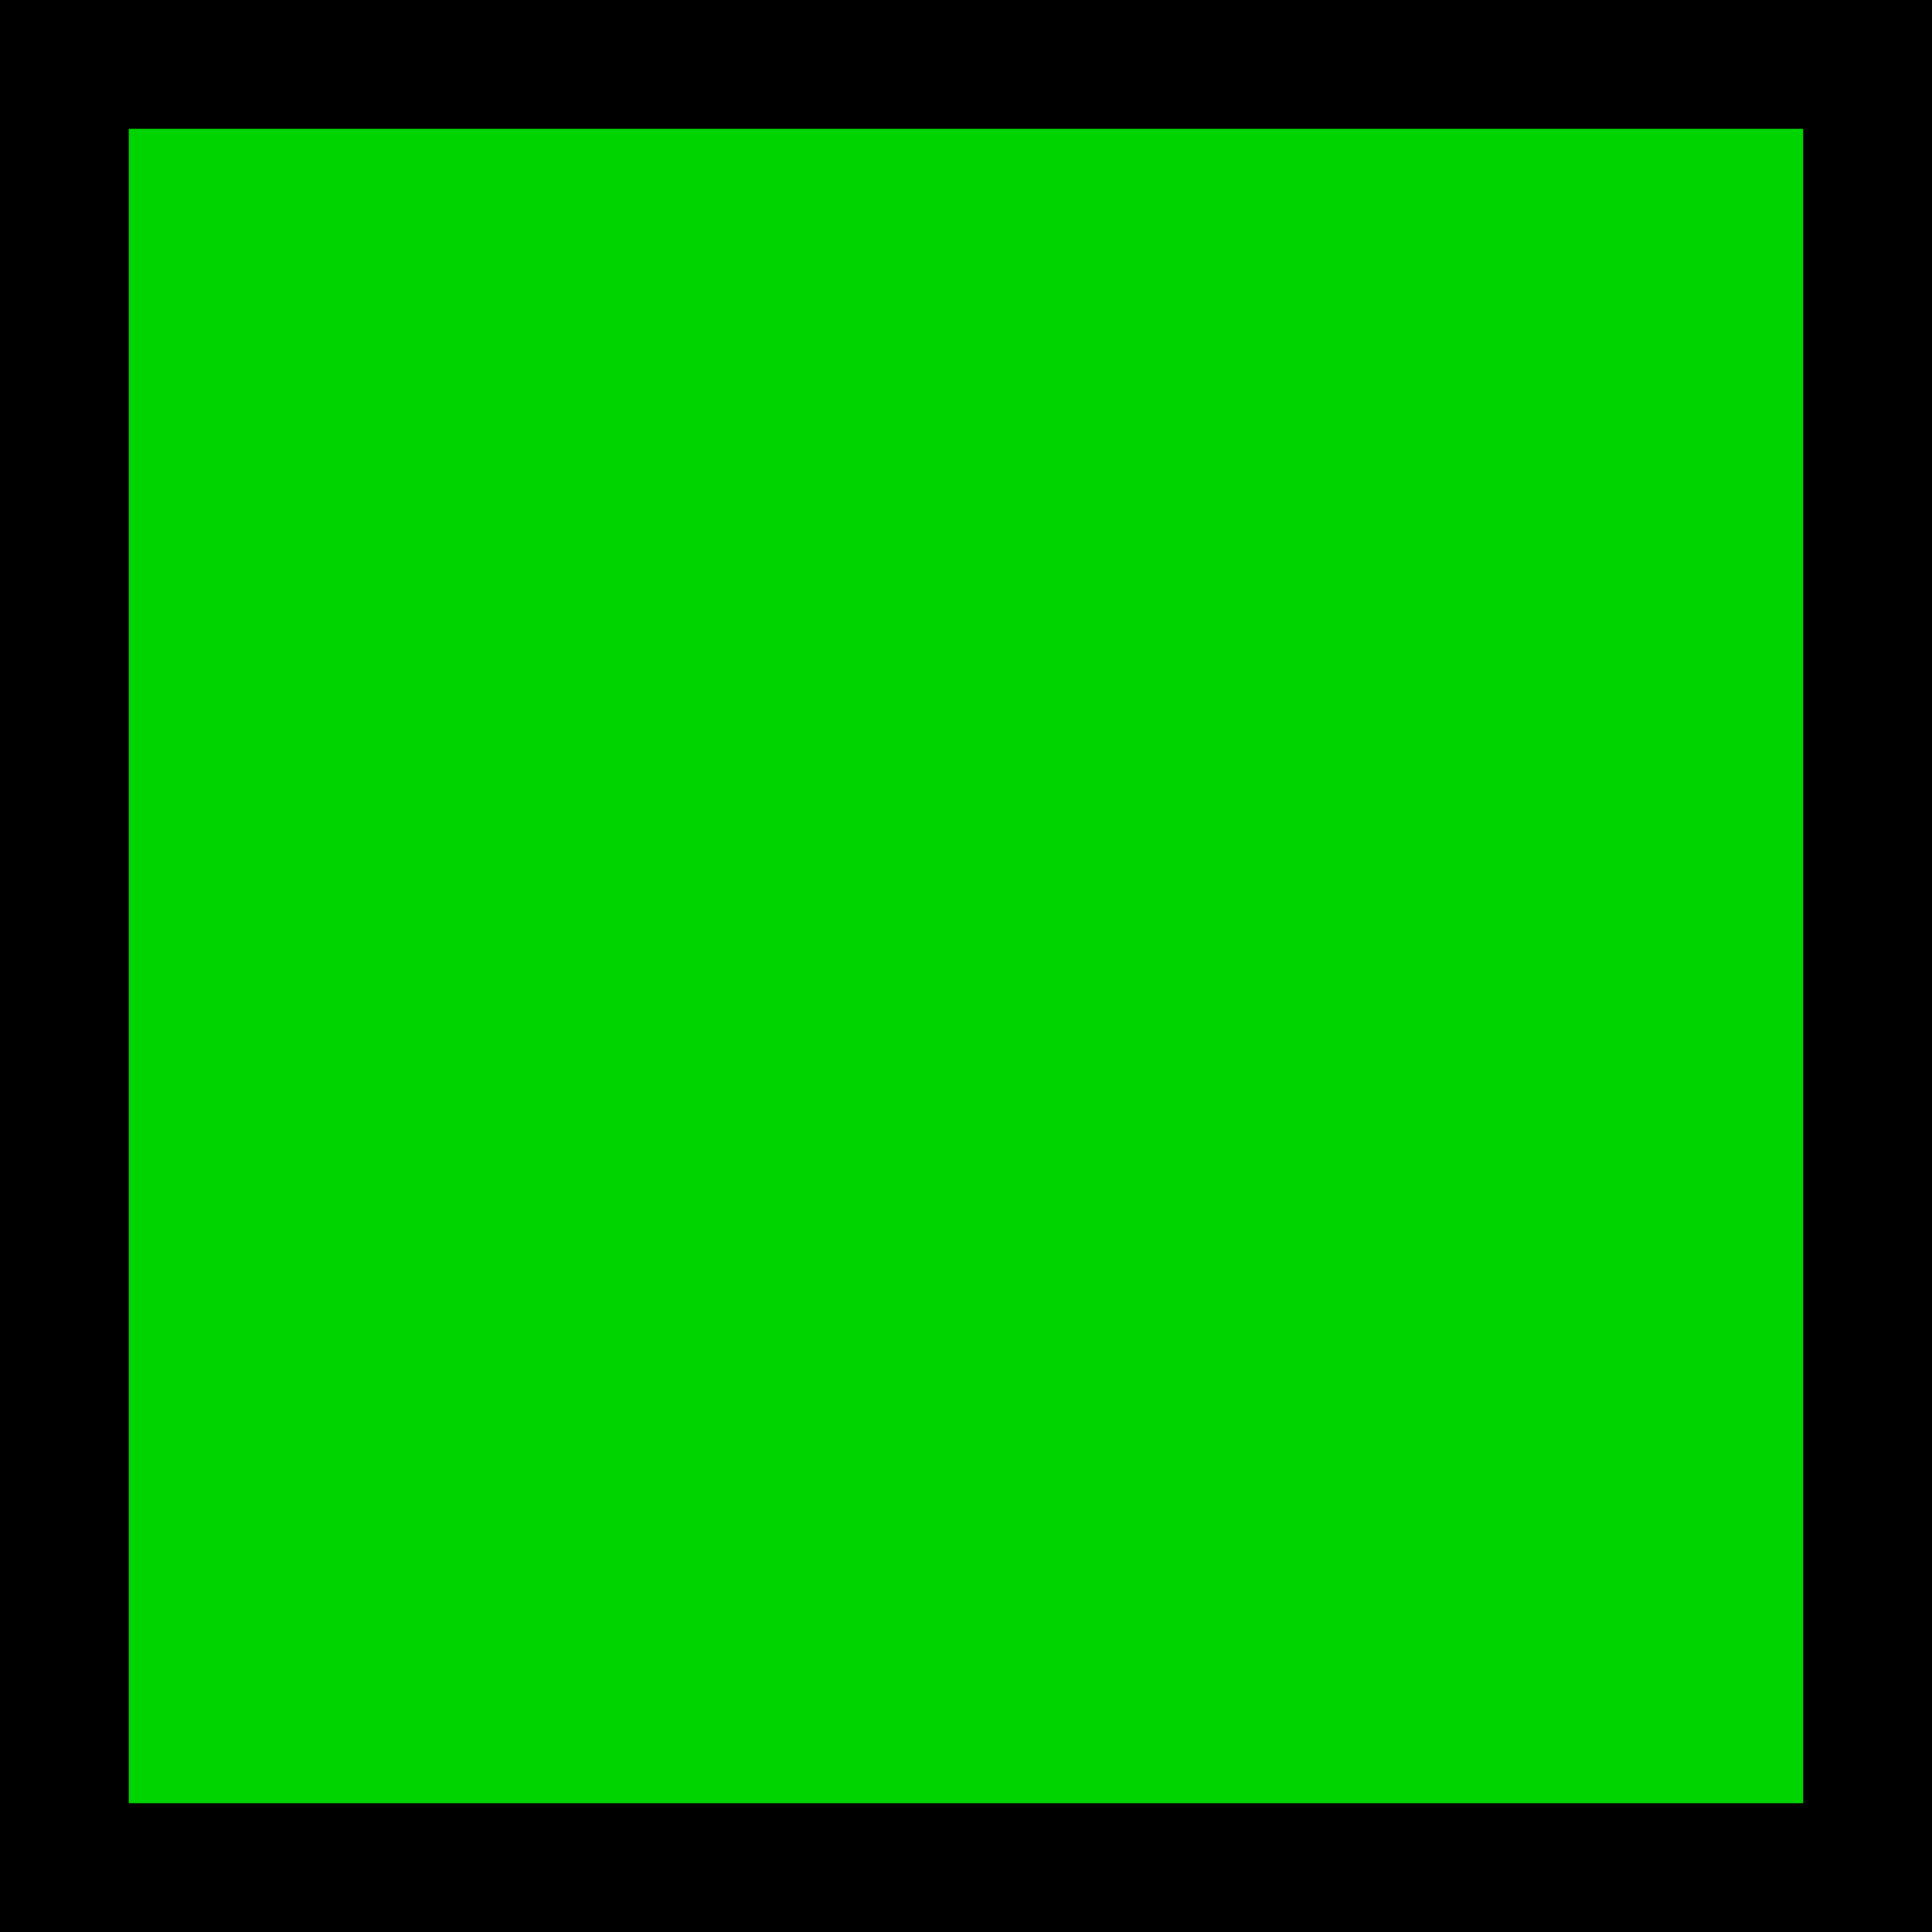 <?xml version="1.0" encoding="UTF-8" standalone="no"?>
<svg
   version="1.0"
   width="30"
   height="30"
   id="svg2"
   xmlns="http://www.w3.org/2000/svg"
   xmlns:svg="http://www.w3.org/2000/svg"
   xmlns:rdf="http://www.w3.org/1999/02/22-rdf-syntax-ns#"
   xmlns:cc="http://creativecommons.org/ns#"
   xmlns:dc="http://purl.org/dc/elements/1.1/">
  <title
     id="title2983">Q9: Topmark, square</title>
  <defs
     id="defs8" />
  <path
     d="M 1.01,1.01 V 28.99 H 28.99 V 1.01 Z"
     id="path_fill_h12"
     style="fill:#00d400" />
  <path
     d="M 1.01,1.01 V 21.5 H 28.99 V 1.01 Z"
     id="path_fill_h8"
     style="display:inline;fill:#ffffff;fill-opacity:0" />
  <path
     d="M 1.01,1.01 V 15 H 28.99 V 1.01 Z"
     id="path_fill_h6"
     style="display:inline;fill:#ffffff;fill-opacity:0;stroke-width:0.707" />
  <path
     d="M 1.01,1.01 V 8.5 H 28.99 V 1.01 Z"
     id="path_fill_h4"
     style="display:inline;fill:#ffffff;fill-opacity:0" />
  <path
     d="M 1,1 V 29 H 29 V 1 Z"
     id="path_fill_v12"
     style="display:inline;fill:#ffffff;fill-opacity:0;stroke-width:1.001" />
  <path
     d="M 1,1 V 29 H 21.5 V 1 Z"
     id="path_fill_v8"
     style="display:inline;fill:#ffffff;fill-opacity:0;stroke-width:1.001" />
  <path
     d="M 1,1 V 29 H 16 V 1 Z"
     id="path_fill_v6"
     style="display:inline;fill:#ffffff;fill-opacity:0;stroke-width:0.732" />
  <path
     d="M 1,1 V 29 H 8.5 V 1 Z"
     id="path_fill_v4"
     style="display:inline;fill:#ffffff;fill-opacity:0;stroke-width:0.551" />
  <path
     d="M 1.01,1.01 V 28.99 H 28.99 V 1.01 Z"
     id="path_fill_b12"
     style="display:inline;fill:#ffffff;fill-opacity:0" />
  <path
     d="M 1.01,1.01 V 28.99 H 28.99 V 1.01 Z M 19,11 v 8 h -8 v -8 z"
     id="path_fill_b9"
     style="display:inline;fill:#ffffff;fill-opacity:0" />
  <path
     d="M 1.01,1.01 V 28.99 H 28.99 V 1.01 Z M 22,8 V 22 H 8 V 8 Z"
     id="path_fill_b6"
     style="display:inline;fill:#ffffff;fill-opacity:0" />
  <path
     d="M 1.01,1.01 V 28.99 H 28.99 V 1.01 Z M 25,5 V 25 H 5 V 5 Z"
     id="path_fill_b3"
     style="display:inline;fill:#ffffff;fill-opacity:0" />
  <path
     d="M 28.99,1.01 V 28.99 H 1.01 V 1.01 Z M 4,4 V 26 H 26 V 4 Z"
     id="path_fill_b2"
     style="display:inline;fill:#ffffff;fill-opacity:0" />
  <path
     d="M 0,0 V 30 H 30 V 0 Z M 2,2 H 28 V 28 H 2 Z"
     id="path_stroke"
     style="display:inline" />
</svg>
